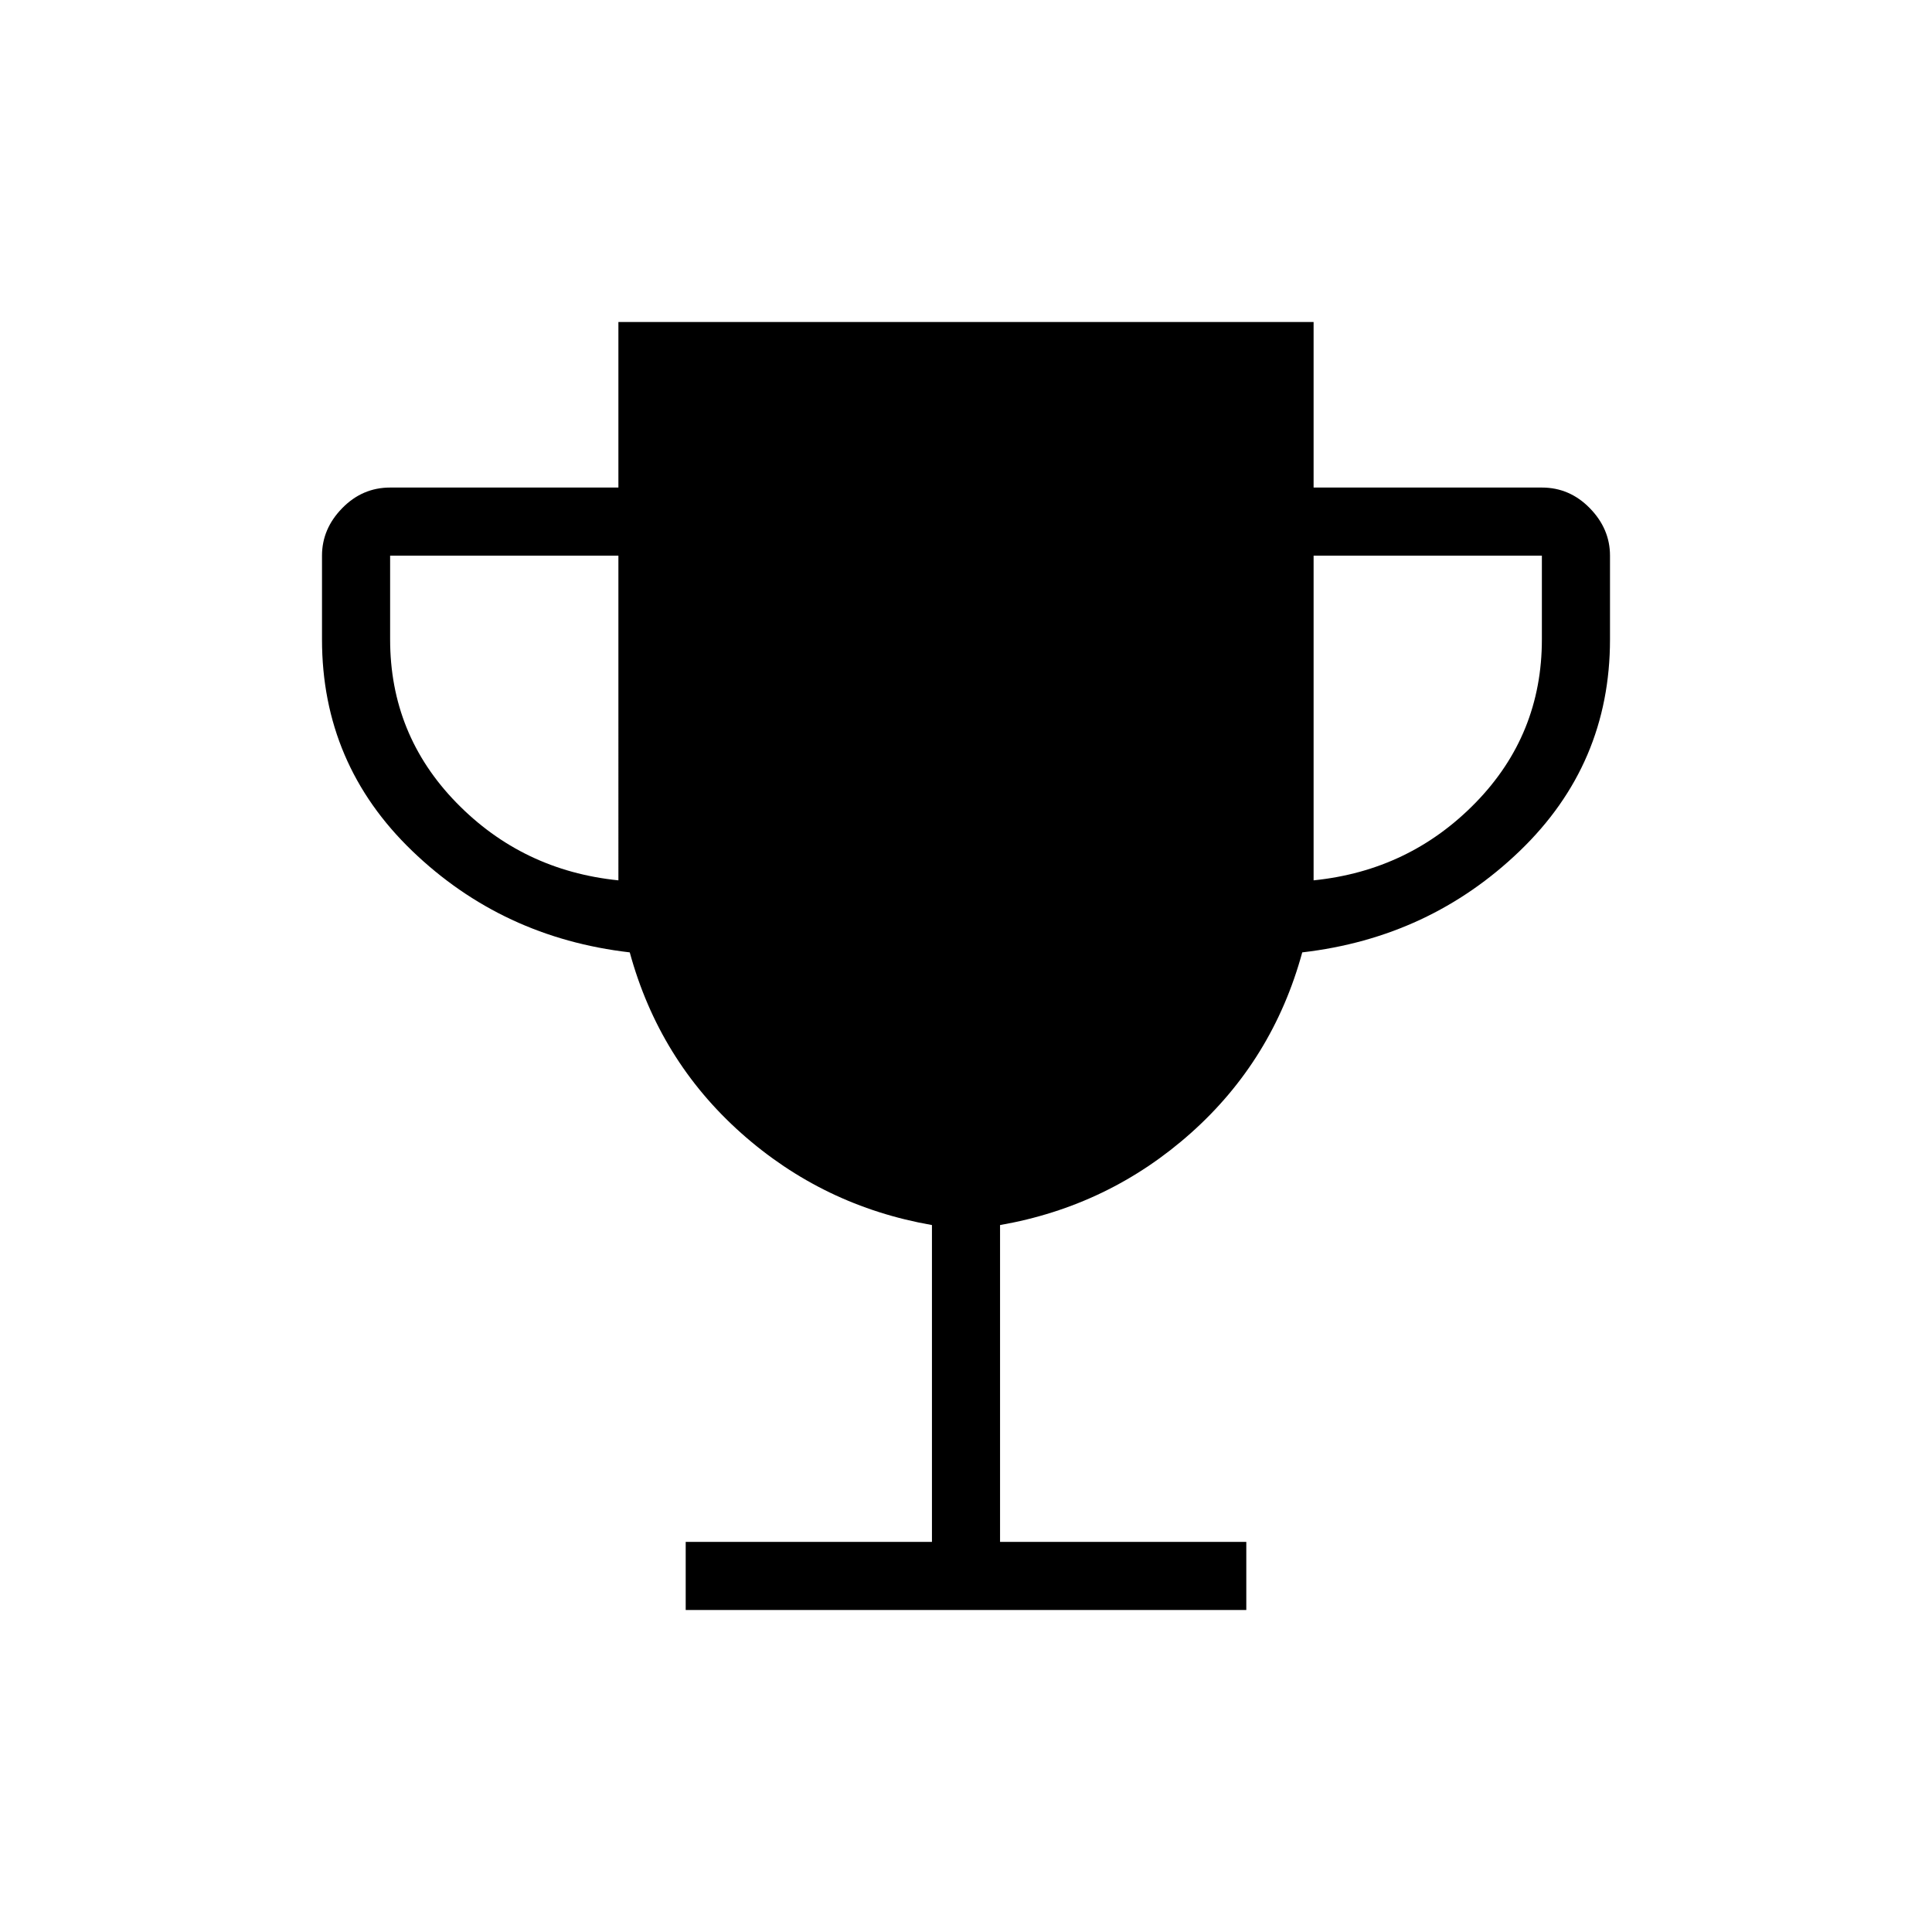 <svg xmlns="http://www.w3.org/2000/svg" height="40" viewBox="0 -960 960 960" width="40"><path d="M340.72-160v-33.85h122.36v-157.43q-54.13-9.46-94.84-45.73-40.7-36.27-55.32-89.76-63.3-7.31-108.11-50.42Q160-580.31 160-642.26v-41.64q0-13.31 10.01-23.57 10.02-10.27 23.84-10.27h113.43V-800h345.44v82.26h113.43q13.82 0 23.84 10.27Q800-697.21 800-683.9v41.64q0 61.95-44.81 105.07-44.81 43.11-108.11 50.42-14.62 53.49-55.32 89.76-40.71 36.27-94.84 45.73v157.43h122.36V-160H340.72Zm-33.44-362.56V-683.9H193.85v41.64q0 47.29 32.89 81.07 32.9 33.78 80.54 38.63Zm345.44 0q47.64-4.85 80.54-38.63 32.89-33.78 32.89-81.07v-41.64H652.72v161.34Z"/></svg>